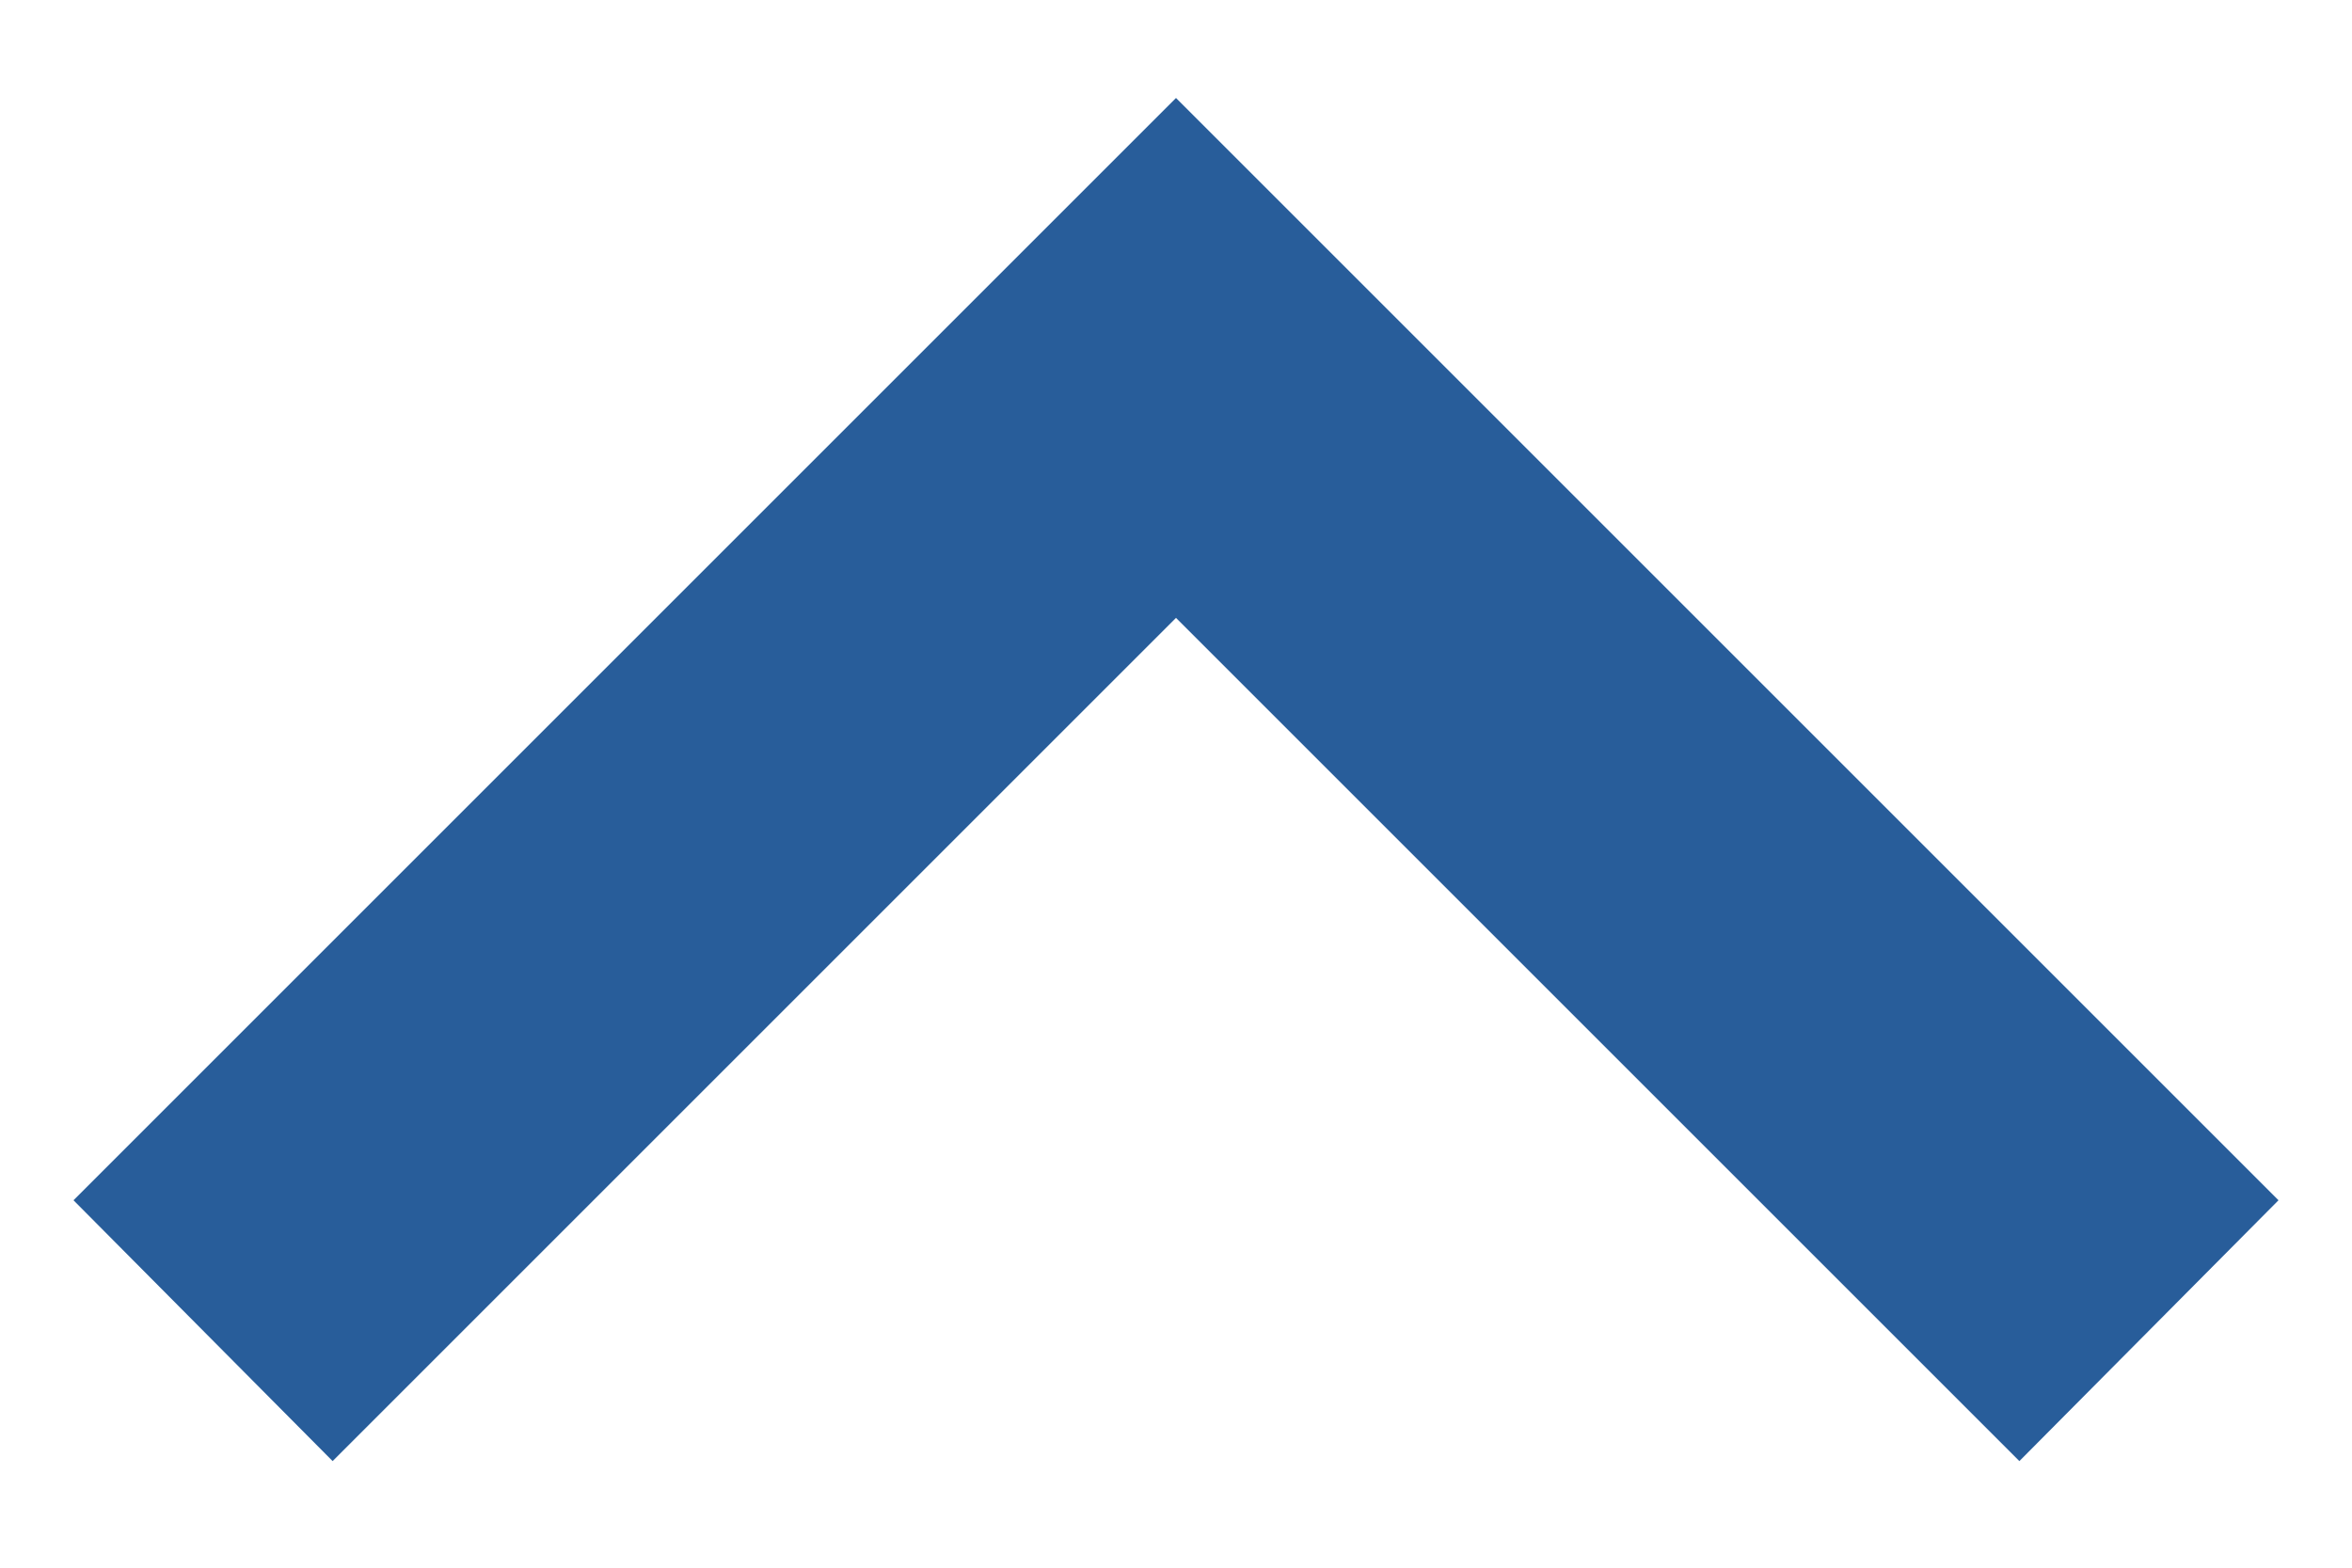 <svg width="12" height="8" viewBox="0 0 12 8" fill="none" xmlns="http://www.w3.org/2000/svg">
<path d="M10.303 7.456L6 3.153L1.697 7.456L0.375 6.125L6 0.5L11.625 6.125L10.303 7.456Z" fill="#285D9A"/>
</svg>
